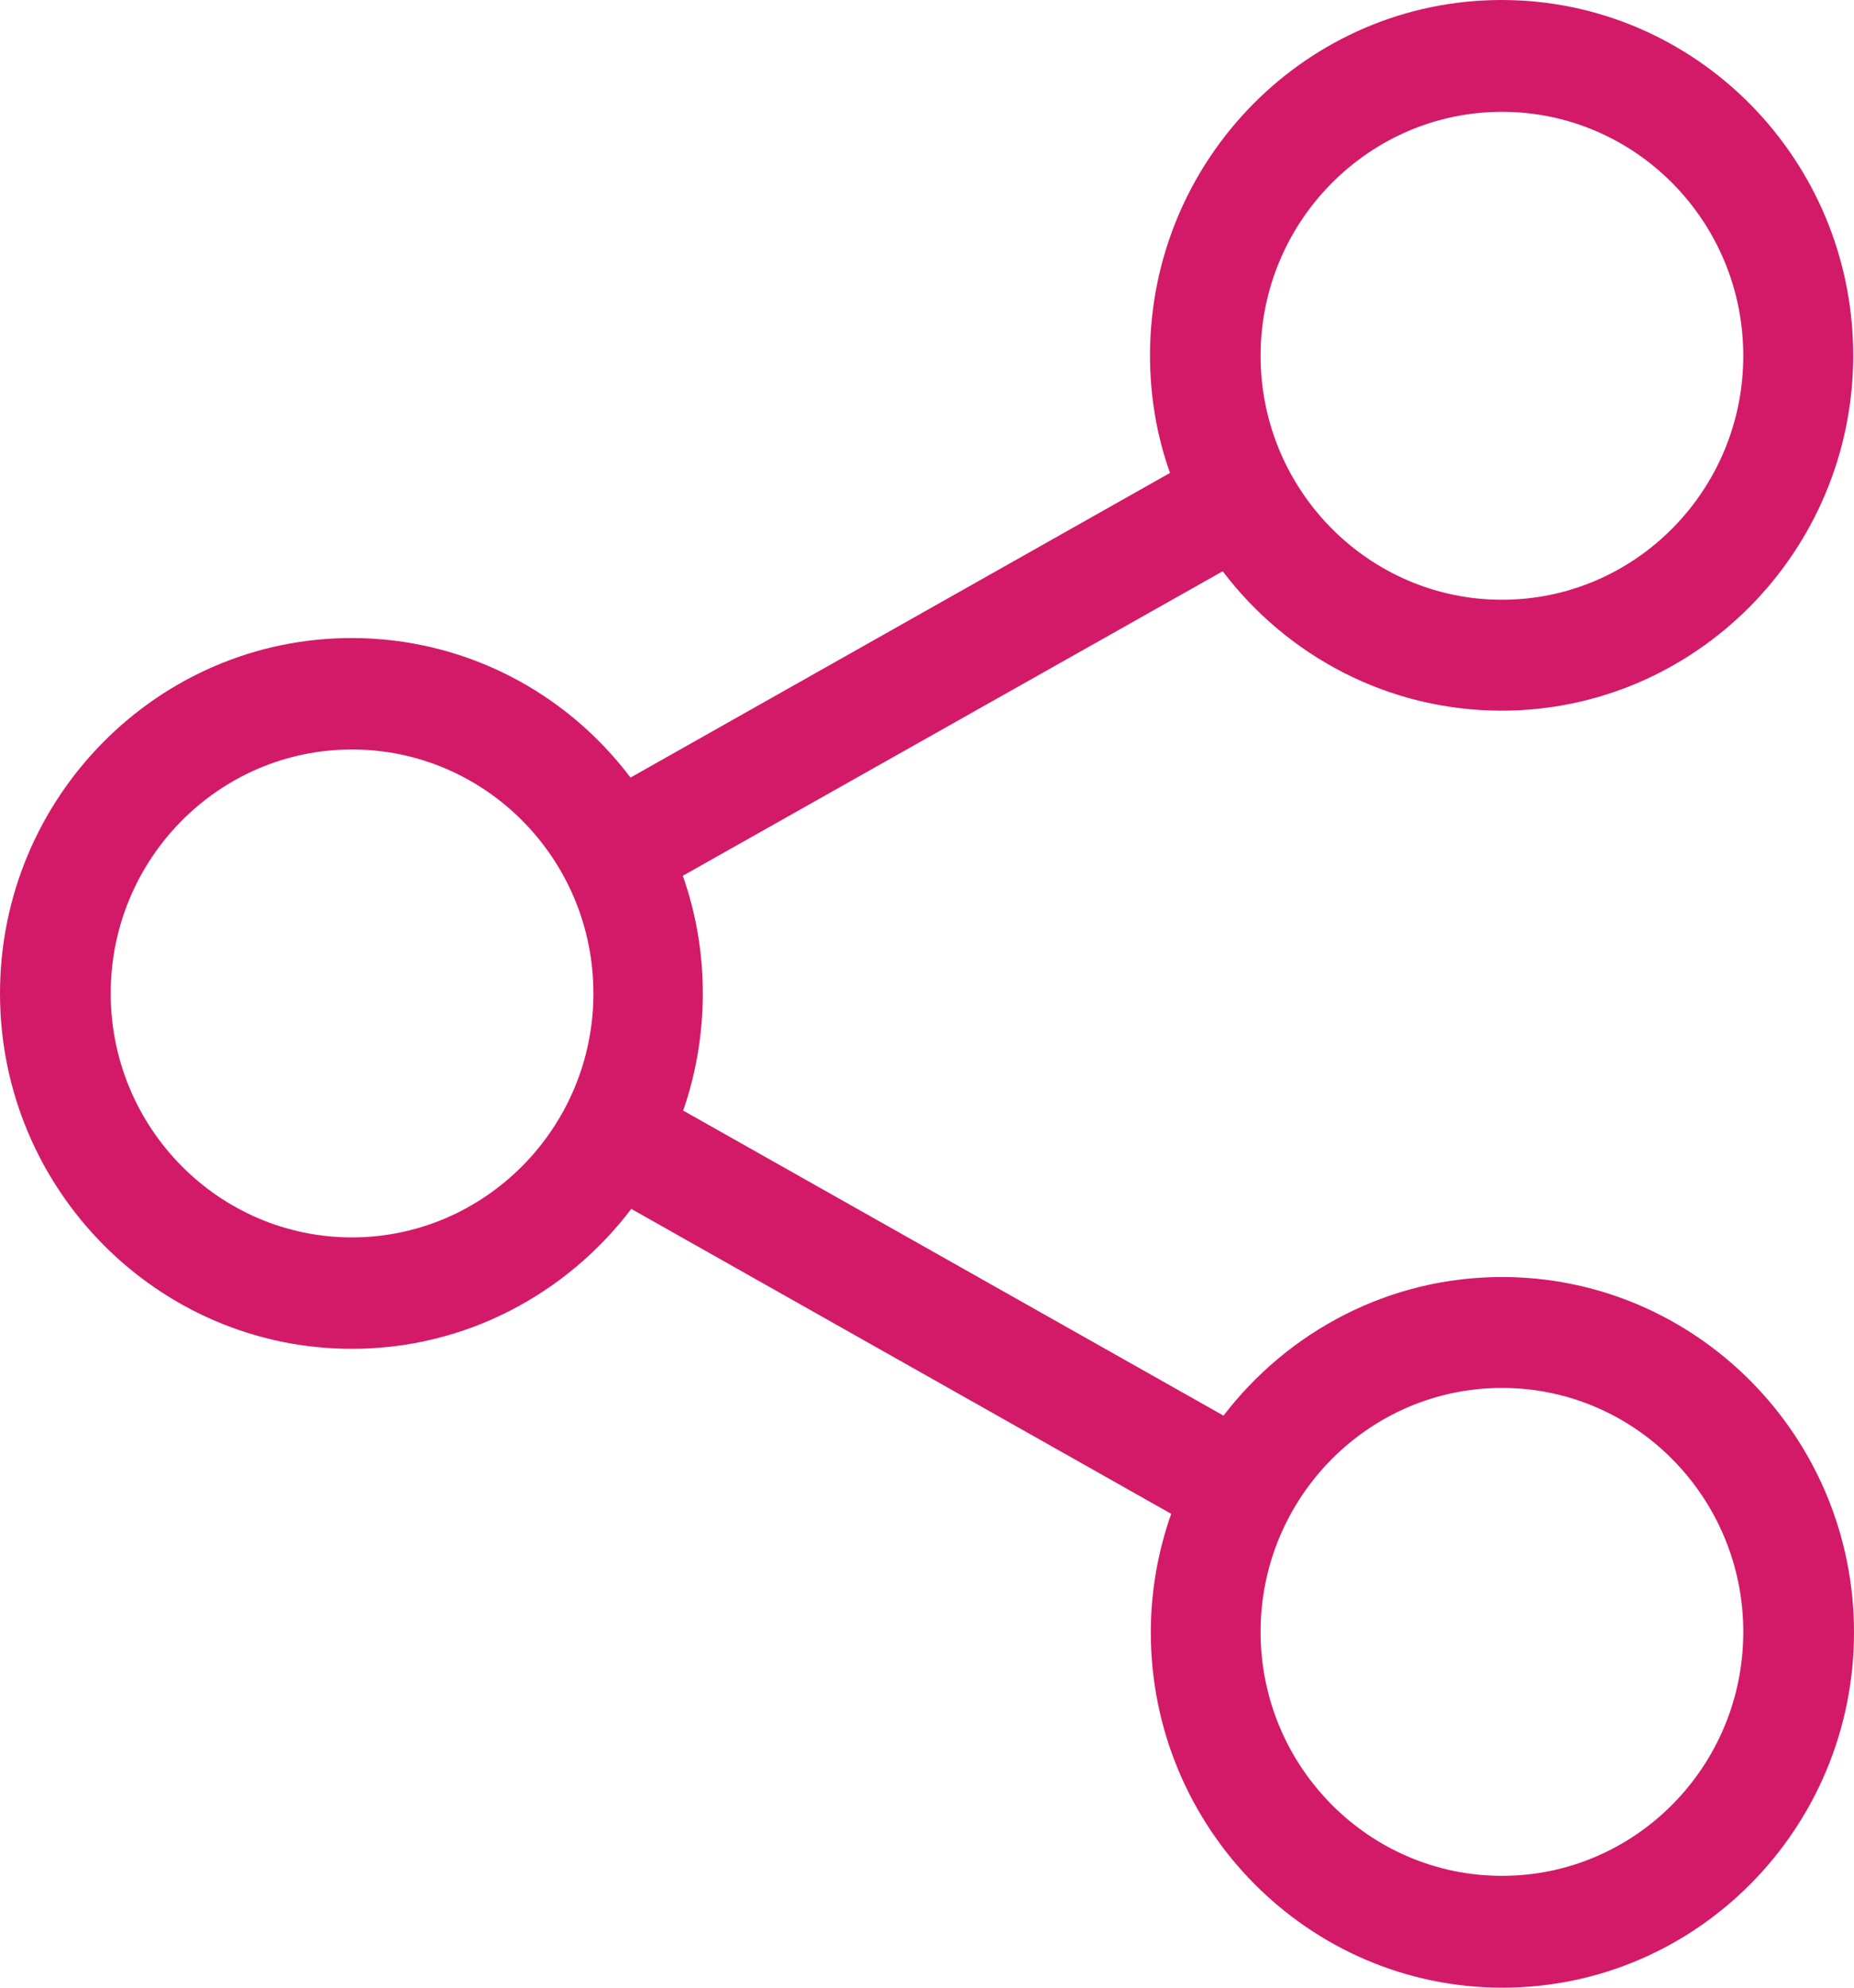 <svg
 xmlns="http://www.w3.org/2000/svg"
 xmlns:xlink="http://www.w3.org/1999/xlink"
 width="14px" height="15px">
<path fill-rule="evenodd"  fill="#d31a68"
 d="M11.342,9.637 C10.488,9.637 9.726,10.048 9.239,10.683 L5.159,8.381 C5.255,8.104 5.307,7.805 5.307,7.497 C5.307,7.185 5.255,6.890 5.156,6.609 L9.233,4.311 C9.717,4.949 10.481,5.363 11.339,5.363 C12.800,5.363 13.994,4.161 13.994,2.682 C13.994,1.202 12.803,-0.000 11.339,-0.000 C9.874,-0.000 8.684,1.202 8.684,2.682 C8.684,2.993 8.736,3.292 8.835,3.569 L4.761,5.868 C4.277,5.226 3.512,4.815 2.655,4.815 C1.193,4.815 -0.000,6.017 -0.000,7.497 C-0.000,8.976 1.193,10.179 2.658,10.179 C3.515,10.179 4.280,9.764 4.767,9.123 L8.844,11.424 C8.745,11.705 8.690,12.007 8.690,12.318 C8.690,13.795 9.880,15.000 11.345,15.000 C12.810,15.000 14.000,13.798 14.000,12.318 C14.000,10.839 12.807,9.637 11.342,9.637 ZM11.342,0.844 C12.347,0.844 13.164,1.669 13.164,2.685 C13.164,3.700 12.347,4.526 11.342,4.526 C10.337,4.526 9.519,3.700 9.519,2.685 C9.519,1.669 10.340,0.844 11.342,0.844 ZM2.658,9.338 C1.653,9.338 0.836,8.512 0.836,7.497 C0.836,6.481 1.653,5.656 2.658,5.656 C3.663,5.656 4.481,6.481 4.481,7.497 C4.481,8.512 3.660,9.338 2.658,9.338 ZM11.342,14.156 C10.337,14.156 9.519,13.331 9.519,12.315 C9.519,11.300 10.337,10.474 11.342,10.474 C12.347,10.474 13.164,11.300 13.164,12.315 C13.164,13.331 12.347,14.156 11.342,14.156 Z"/>
</svg>